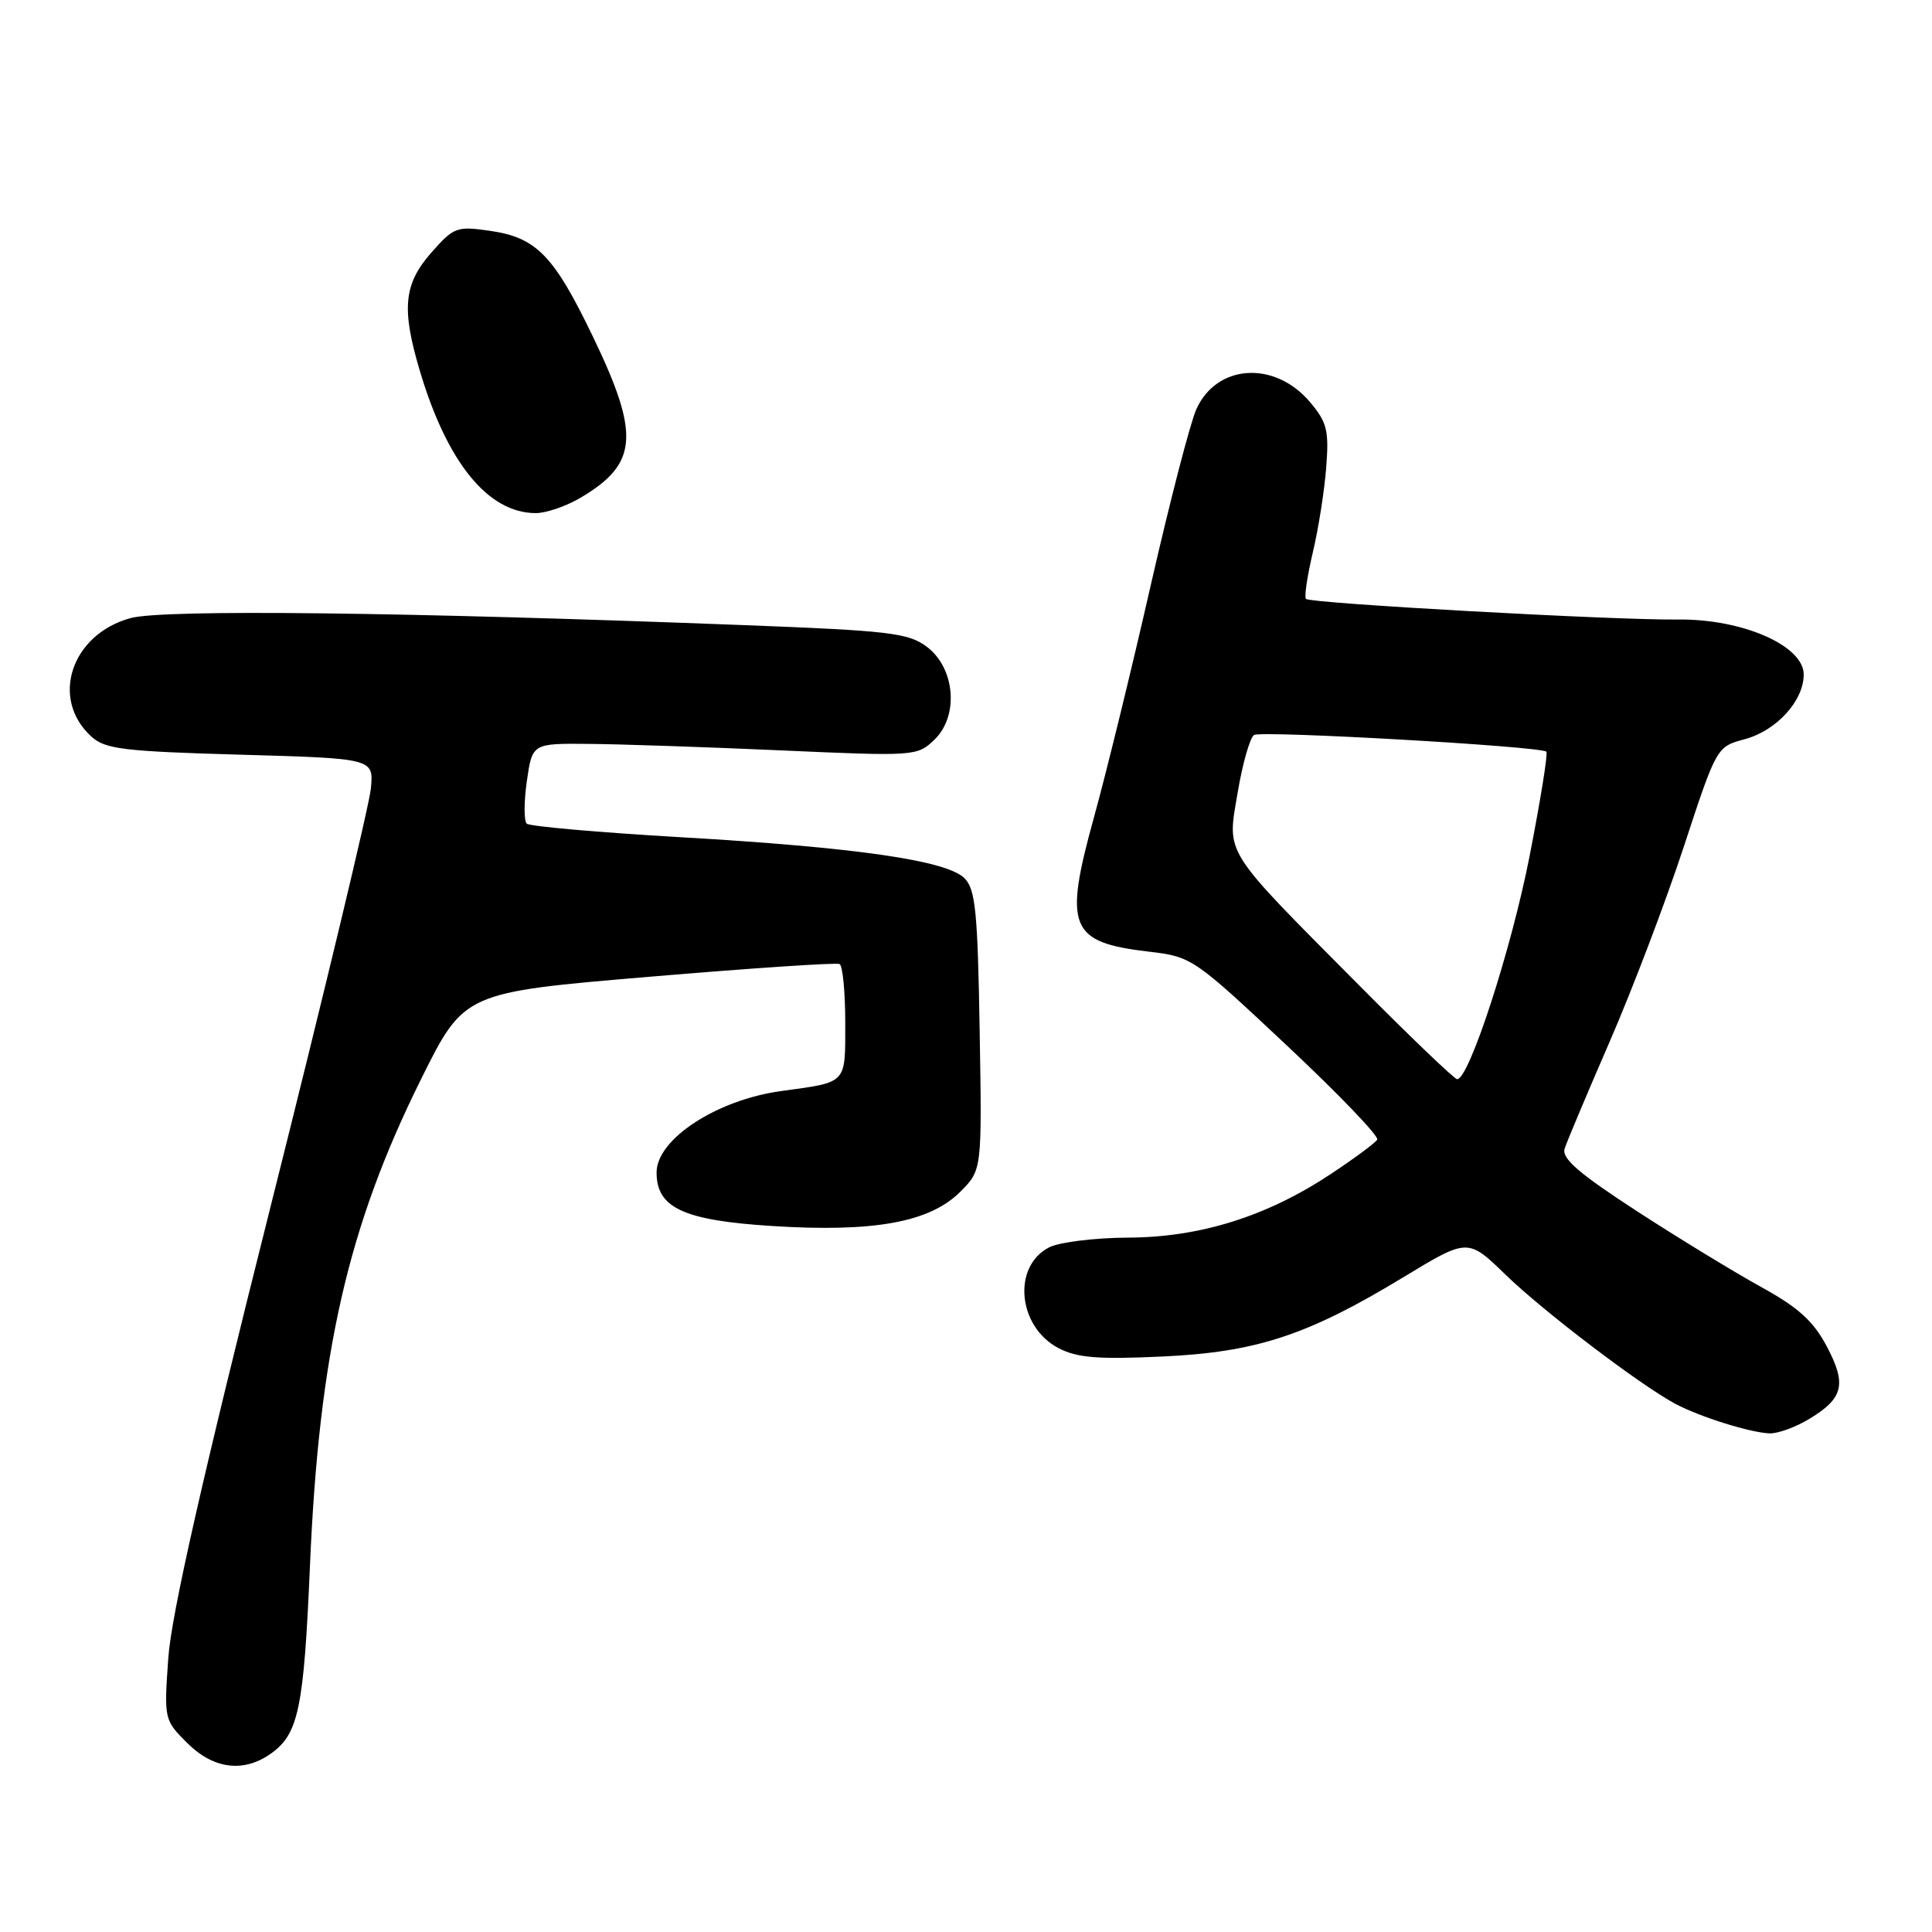 <?xml version="1.0" encoding="UTF-8" standalone="no"?>
<!DOCTYPE svg PUBLIC "-//W3C//DTD SVG 1.1//EN" "http://www.w3.org/Graphics/SVG/1.1/DTD/svg11.dtd" >
<svg xmlns="http://www.w3.org/2000/svg" xmlns:xlink="http://www.w3.org/1999/xlink" version="1.1" viewBox="0 0 256 256">
 <g >
 <path fill="currentColor"
d=" M 35.84 232.40 C 39.55 229.80 40.26 226.44 41.07 207.50 C 42.28 179.23 46.09 162.53 55.79 143.00 C 61.50 131.50 61.50 131.50 86.00 129.43 C 99.47 128.29 110.84 127.53 111.25 127.74 C 111.66 127.95 112.00 131.44 112.00 135.49 C 112.00 143.72 112.34 143.36 103.50 144.57 C 94.94 145.75 87.00 150.95 87.00 155.36 C 87.00 160.05 90.55 161.70 102.26 162.45 C 115.79 163.31 123.19 161.97 127.25 157.91 C 130.12 155.03 130.12 155.03 129.81 136.55 C 129.55 120.76 129.25 117.82 127.80 116.37 C 125.44 114.01 113.43 112.28 90.10 110.93 C 79.32 110.30 70.18 109.50 69.80 109.14 C 69.41 108.79 69.42 106.25 69.81 103.50 C 70.53 98.50 70.53 98.50 78.02 98.57 C 82.13 98.60 93.60 98.99 103.50 99.43 C 121.23 100.22 121.53 100.20 123.80 98.03 C 127.10 94.87 126.57 88.50 122.78 85.68 C 120.35 83.87 117.82 83.57 98.78 82.84 C 53.32 81.09 21.62 80.72 17.30 81.90 C 9.42 84.06 6.60 92.61 12.12 97.61 C 13.95 99.27 16.39 99.56 31.85 100.00 C 49.50 100.50 49.50 100.50 49.15 104.43 C 48.96 106.60 42.97 131.57 35.84 159.93 C 26.81 195.83 22.70 213.99 22.30 219.69 C 21.73 227.81 21.75 227.90 24.79 230.94 C 28.25 234.40 32.23 234.93 35.84 232.40 Z  M 239.78 187.99 C 244.29 185.25 244.71 183.41 242.04 178.37 C 240.27 175.04 238.28 173.24 233.37 170.54 C 229.87 168.61 222.45 164.09 216.89 160.48 C 209.20 155.48 206.92 153.51 207.32 152.21 C 207.62 151.27 210.31 144.88 213.30 138.00 C 216.29 131.12 220.70 119.53 223.10 112.23 C 227.46 98.95 227.46 98.95 231.18 97.95 C 235.39 96.82 239.00 92.87 239.00 89.38 C 239.00 85.54 230.84 81.98 222.29 82.09 C 214.03 82.19 173.68 79.96 173.05 79.36 C 172.80 79.13 173.21 76.36 173.95 73.22 C 174.70 70.07 175.50 64.99 175.73 61.92 C 176.11 57.05 175.84 55.96 173.60 53.30 C 168.92 47.74 161.22 48.22 158.52 54.23 C 157.71 56.03 155.00 66.50 152.49 77.50 C 149.99 88.50 146.61 102.32 144.98 108.21 C 140.91 122.92 141.69 124.86 152.24 126.10 C 157.91 126.77 158.16 126.94 170.48 138.50 C 177.36 144.95 182.76 150.58 182.49 151.01 C 182.22 151.45 179.47 153.49 176.36 155.55 C 167.89 161.17 159.05 163.95 149.50 163.99 C 145.10 164.01 140.39 164.59 139.04 165.27 C 134.09 167.78 134.84 175.83 140.29 178.65 C 142.74 179.92 145.52 180.14 153.93 179.75 C 166.48 179.18 173.25 176.95 186.00 169.21 C 194.50 164.06 194.50 164.06 199.50 168.91 C 204.53 173.79 217.36 183.54 222.00 186.02 C 225.25 187.75 231.96 189.85 234.50 189.93 C 235.60 189.96 237.98 189.09 239.78 187.99 Z  M 77.00 65.91 C 84.53 61.43 84.82 57.60 78.59 44.66 C 73.39 33.84 71.08 31.46 64.89 30.58 C 60.51 29.95 60.12 30.10 57.14 33.49 C 53.50 37.64 53.18 40.88 55.61 49.07 C 59.24 61.31 64.68 67.99 71.00 67.99 C 72.38 67.99 75.08 67.06 77.00 65.91 Z  M 180.28 130.75 C 161.82 112.17 162.59 113.38 164.00 105.00 C 164.65 101.15 165.63 97.73 166.17 97.39 C 167.16 96.78 204.13 98.89 204.90 99.60 C 205.13 99.81 204.12 106.08 202.66 113.53 C 200.25 125.82 194.67 143.00 193.08 143.00 C 192.73 143.00 186.97 137.49 180.28 130.75 Z "/>
</g>
</svg>